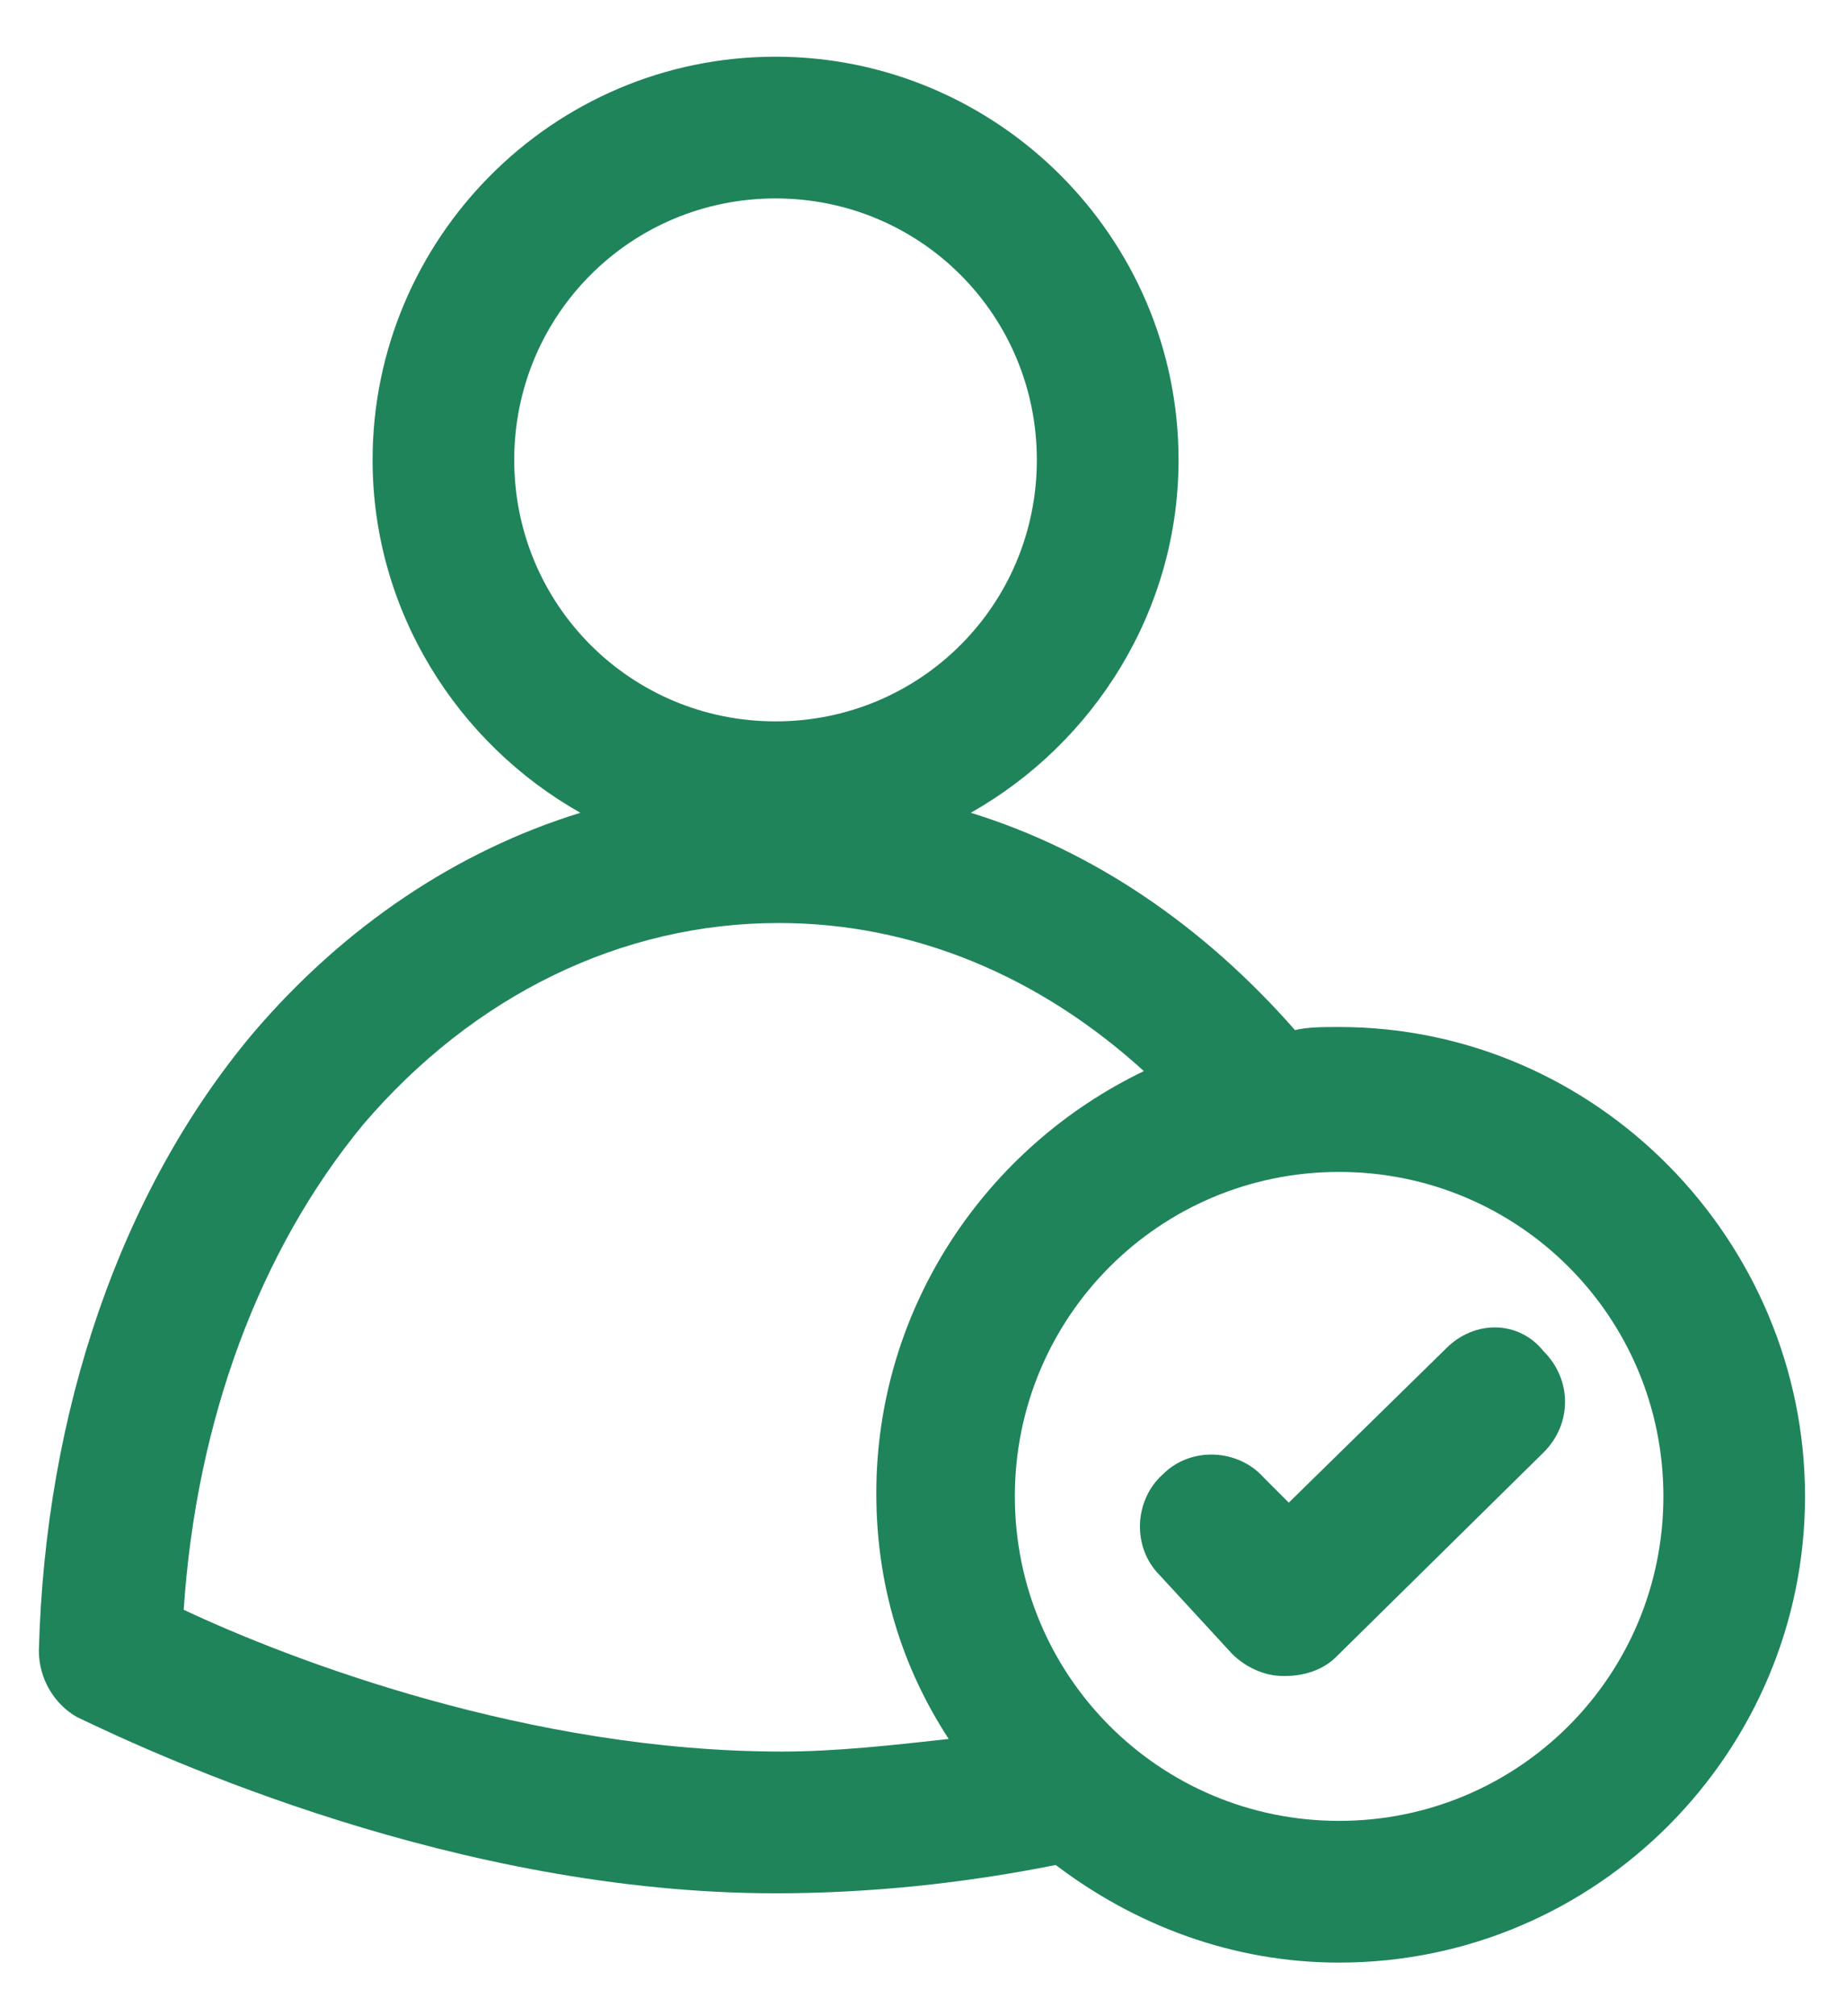<svg width="22" height="24" viewBox="0 0 22 24" fill="none" xmlns="http://www.w3.org/2000/svg">
<path d="M15.95 12.225C15.763 12.225 15.575 12.225 15.425 12.262C14.338 11.025 13.025 10.125 11.563 9.675C13.025 8.85 14.038 7.275 14.038 5.475C14.038 2.812 11.863 0.675 9.238 0.675C6.575 0.675 4.438 2.85 4.438 5.475C4.438 7.275 5.45 8.85 6.913 9.675C5.45 10.125 4.1 11.025 3.013 12.3C1.438 14.175 0.538 16.8 0.463 19.65C0.463 19.987 0.65 20.287 0.913 20.437C1.925 20.925 5.45 22.537 9.238 22.537C10.325 22.537 11.45 22.425 12.575 22.2C13.513 22.912 14.675 23.362 15.95 23.362C19.025 23.362 21.5 20.85 21.5 17.812C21.5 14.775 19.025 12.225 15.95 12.225ZM9.238 2.362C10.963 2.362 12.35 3.75 12.35 5.475C12.35 7.2 10.963 8.587 9.238 8.587C7.513 8.587 6.125 7.2 6.125 5.475C6.125 3.75 7.513 2.362 9.238 2.362ZM2.188 19.162C2.338 16.912 3.088 14.887 4.325 13.387C5.638 11.85 7.4 10.987 9.275 10.987C10.888 10.987 12.388 11.625 13.625 12.75C11.75 13.65 10.438 15.562 10.438 17.775C10.438 18.862 10.738 19.837 11.3 20.7C10.625 20.775 9.95 20.85 9.313 20.85C6.313 20.85 3.463 19.762 2.188 19.162ZM15.95 21.675C13.813 21.675 12.088 19.95 12.088 17.812C12.088 15.675 13.813 13.95 15.95 13.95C18.088 13.95 19.813 15.675 19.813 17.812C19.813 19.95 18.088 21.675 15.95 21.675Z" fill="#1F845A"/>
<path d="M17.226 16.05L15.351 17.887L15.051 17.587C14.751 17.25 14.188 17.212 13.851 17.55C13.513 17.85 13.476 18.412 13.813 18.75L14.676 19.687C14.826 19.837 15.051 19.95 15.276 19.95C15.276 19.95 15.276 19.95 15.313 19.95C15.538 19.95 15.763 19.875 15.913 19.725L18.388 17.287C18.726 16.95 18.726 16.425 18.388 16.087C18.088 15.712 17.563 15.712 17.226 16.05Z" fill="#1F845A"/>
</svg>
